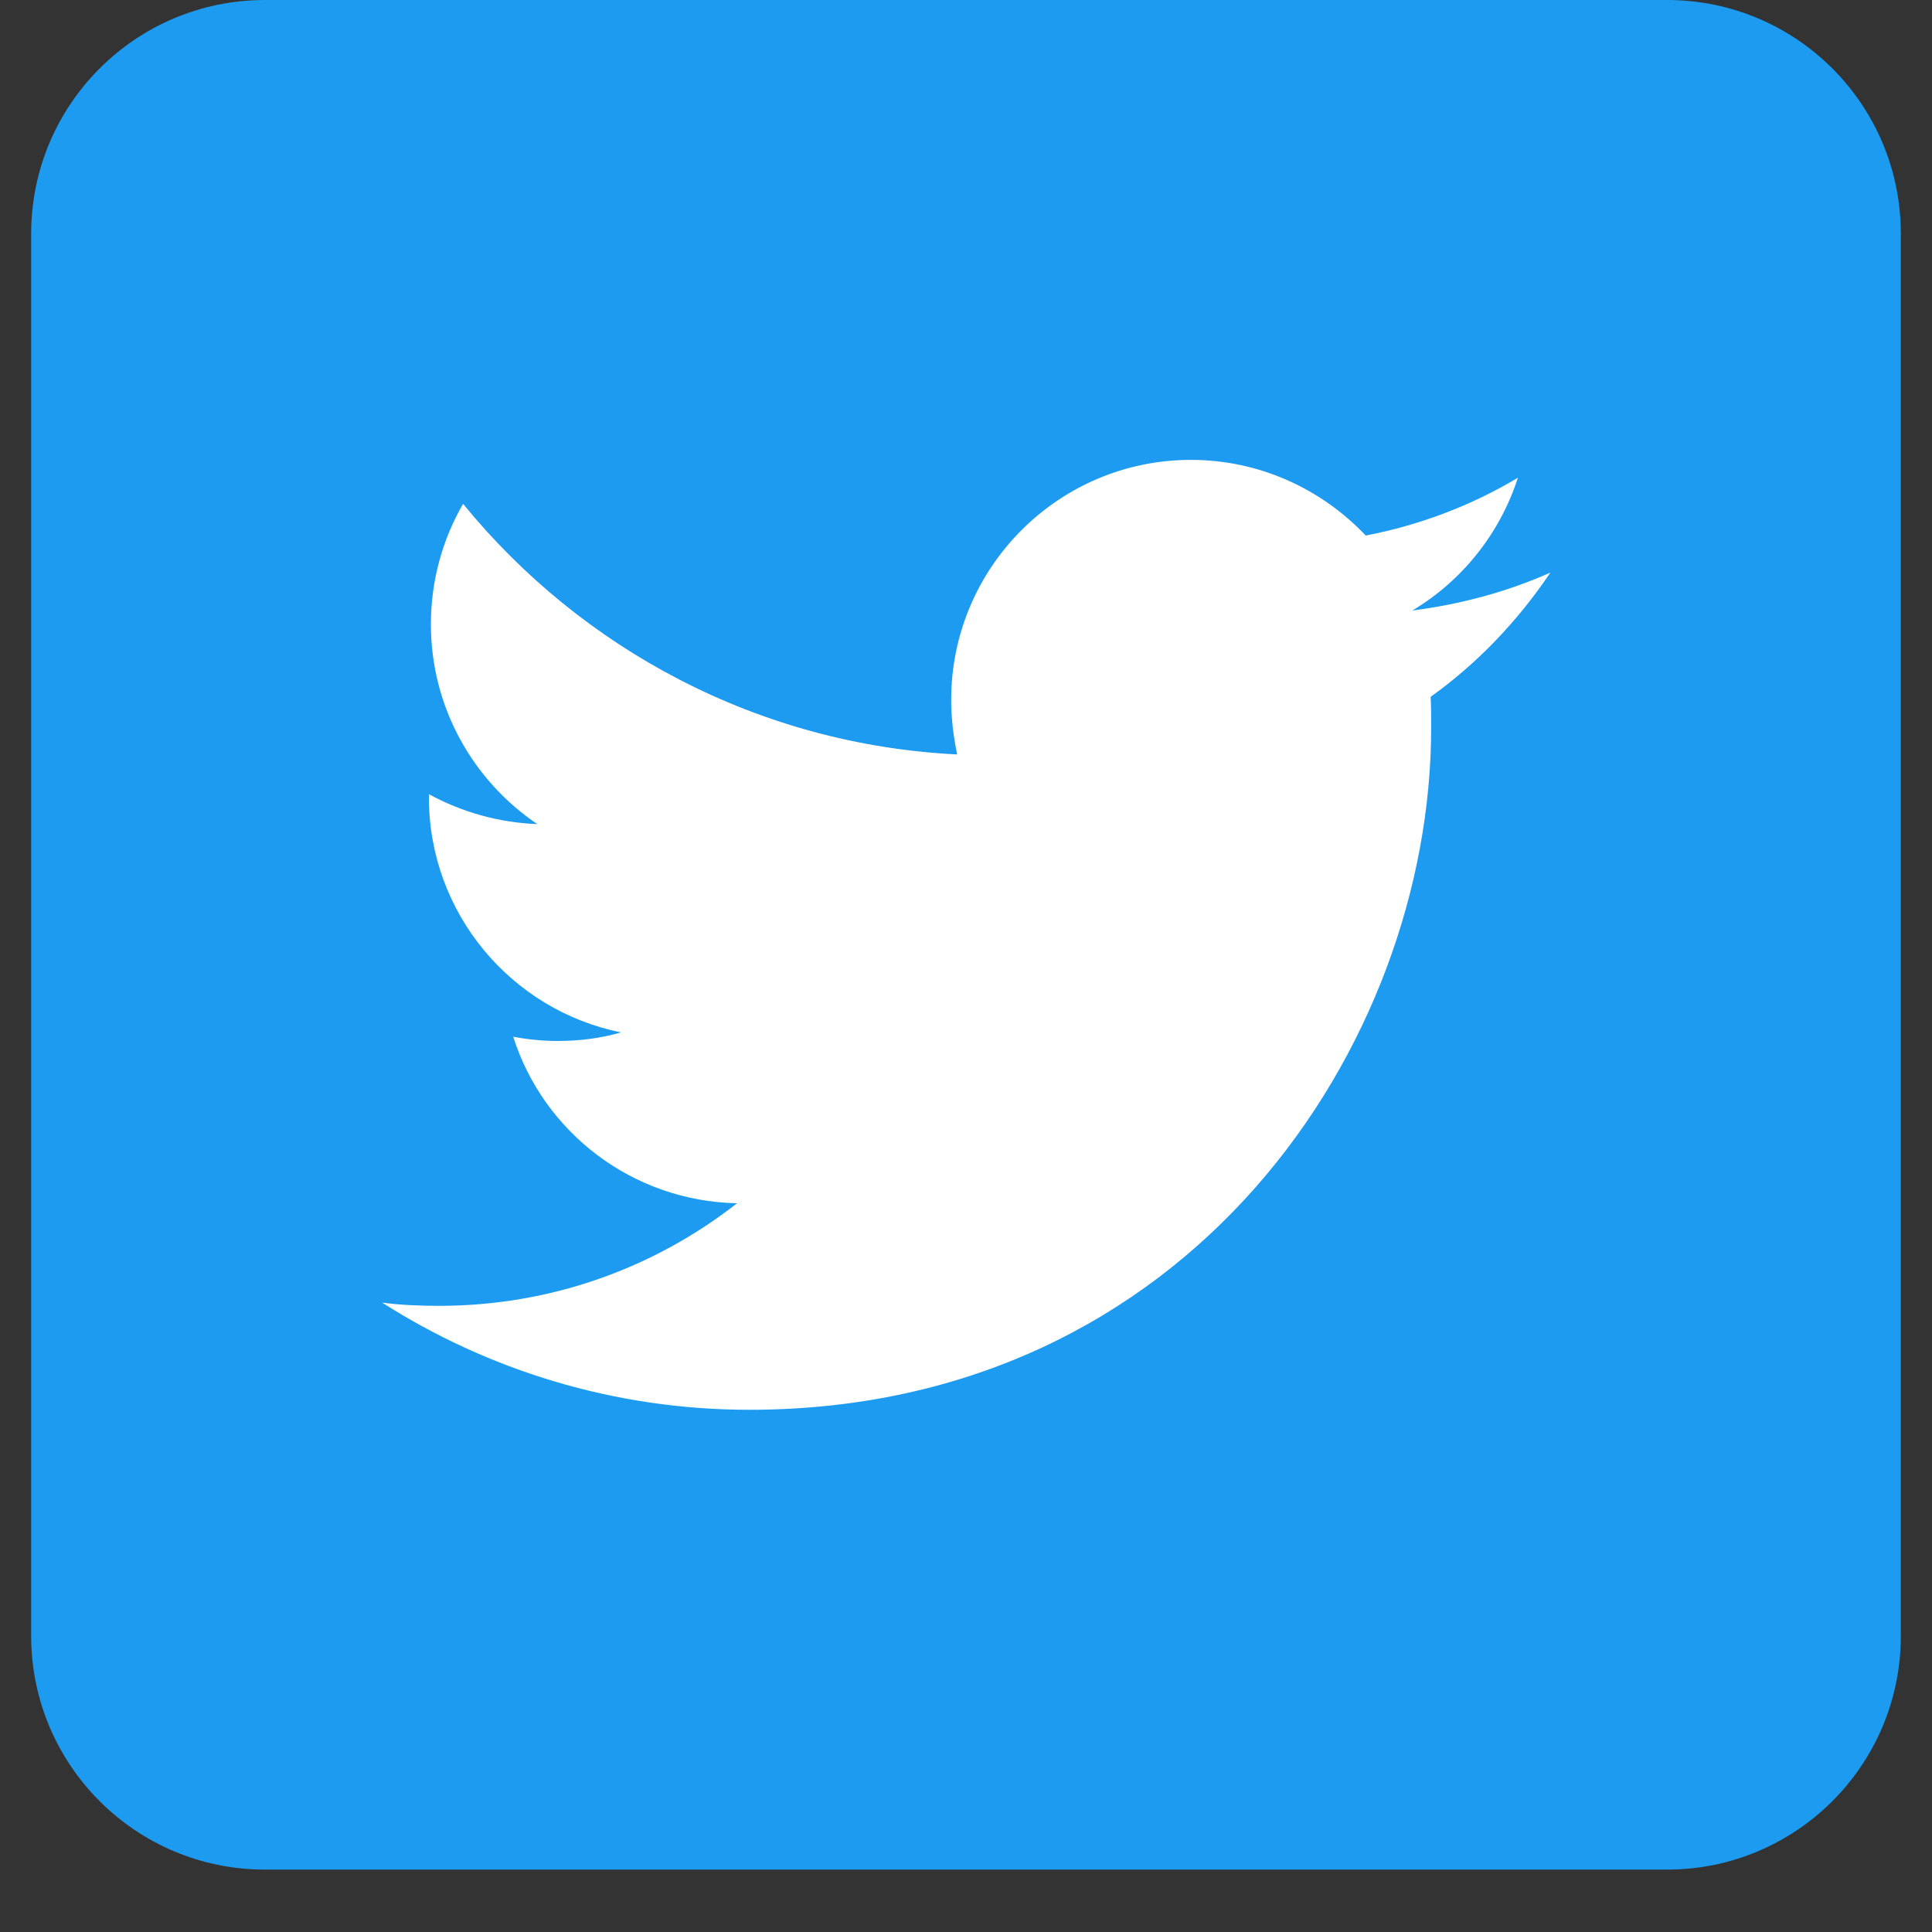 <svg xmlns="http://www.w3.org/2000/svg" xmlns:xlink="http://www.w3.org/1999/xlink" width="40" zoomAndPan="magnify" viewBox="0 0 30 30" height="40" preserveAspectRatio="xMidYMid meet" version="1.0"><rect x="0" y="0" width="30" height="30" fill="#333333" stroke="none"/><defs><clipPath id="9be6ef5a55"><path d="M 0.484 0 L 29.516 0 L 29.516 29.031 L 0.484 29.031 Z M 0.484 0 " clip-rule="nonzero"/></clipPath></defs><g clip-path="url(#9be6ef5a55)"><path fill="#1d9bf0" d="M 25.887 29.031 L 4.113 29.031 C 2.109 29.031 0.484 27.406 0.484 25.402 L 0.484 3.629 C 0.484 1.625 2.109 0 4.113 0 L 25.887 0 C 27.891 0 29.516 1.625 29.516 3.629 L 29.516 25.402 C 29.516 27.406 27.891 29.031 25.887 29.031 Z M 25.887 29.031 " fill-opacity="1" fill-rule="nonzero"/></g><path fill="#ffffff" d="M 11.633 21.891 C 18.477 21.891 22.223 16.215 22.223 11.301 C 22.223 11.141 22.223 10.98 22.215 10.82 C 22.941 10.301 23.57 9.641 24.074 8.891 C 23.406 9.188 22.688 9.383 21.93 9.48 C 22.699 9.023 23.289 8.289 23.57 7.418 C 22.852 7.848 22.055 8.152 21.207 8.316 C 20.523 7.594 19.559 7.141 18.492 7.141 C 16.438 7.141 14.77 8.812 14.77 10.867 C 14.77 11.156 14.805 11.438 14.863 11.715 C 11.77 11.562 9.027 10.074 7.191 7.824 C 6.871 8.375 6.691 9.016 6.691 9.695 C 6.691 10.988 7.352 12.129 8.344 12.797 C 7.734 12.773 7.16 12.605 6.66 12.332 C 6.66 12.348 6.66 12.359 6.66 12.383 C 6.66 14.184 7.945 15.691 9.645 16.031 C 9.332 16.121 9.004 16.164 8.664 16.164 C 8.426 16.164 8.191 16.141 7.969 16.098 C 8.438 17.578 9.816 18.652 11.445 18.684 C 10.168 19.684 8.562 20.277 6.82 20.277 C 6.523 20.277 6.227 20.266 5.934 20.227 C 7.574 21.273 9.535 21.891 11.633 21.891 " fill-opacity="1" fill-rule="nonzero"/></svg>